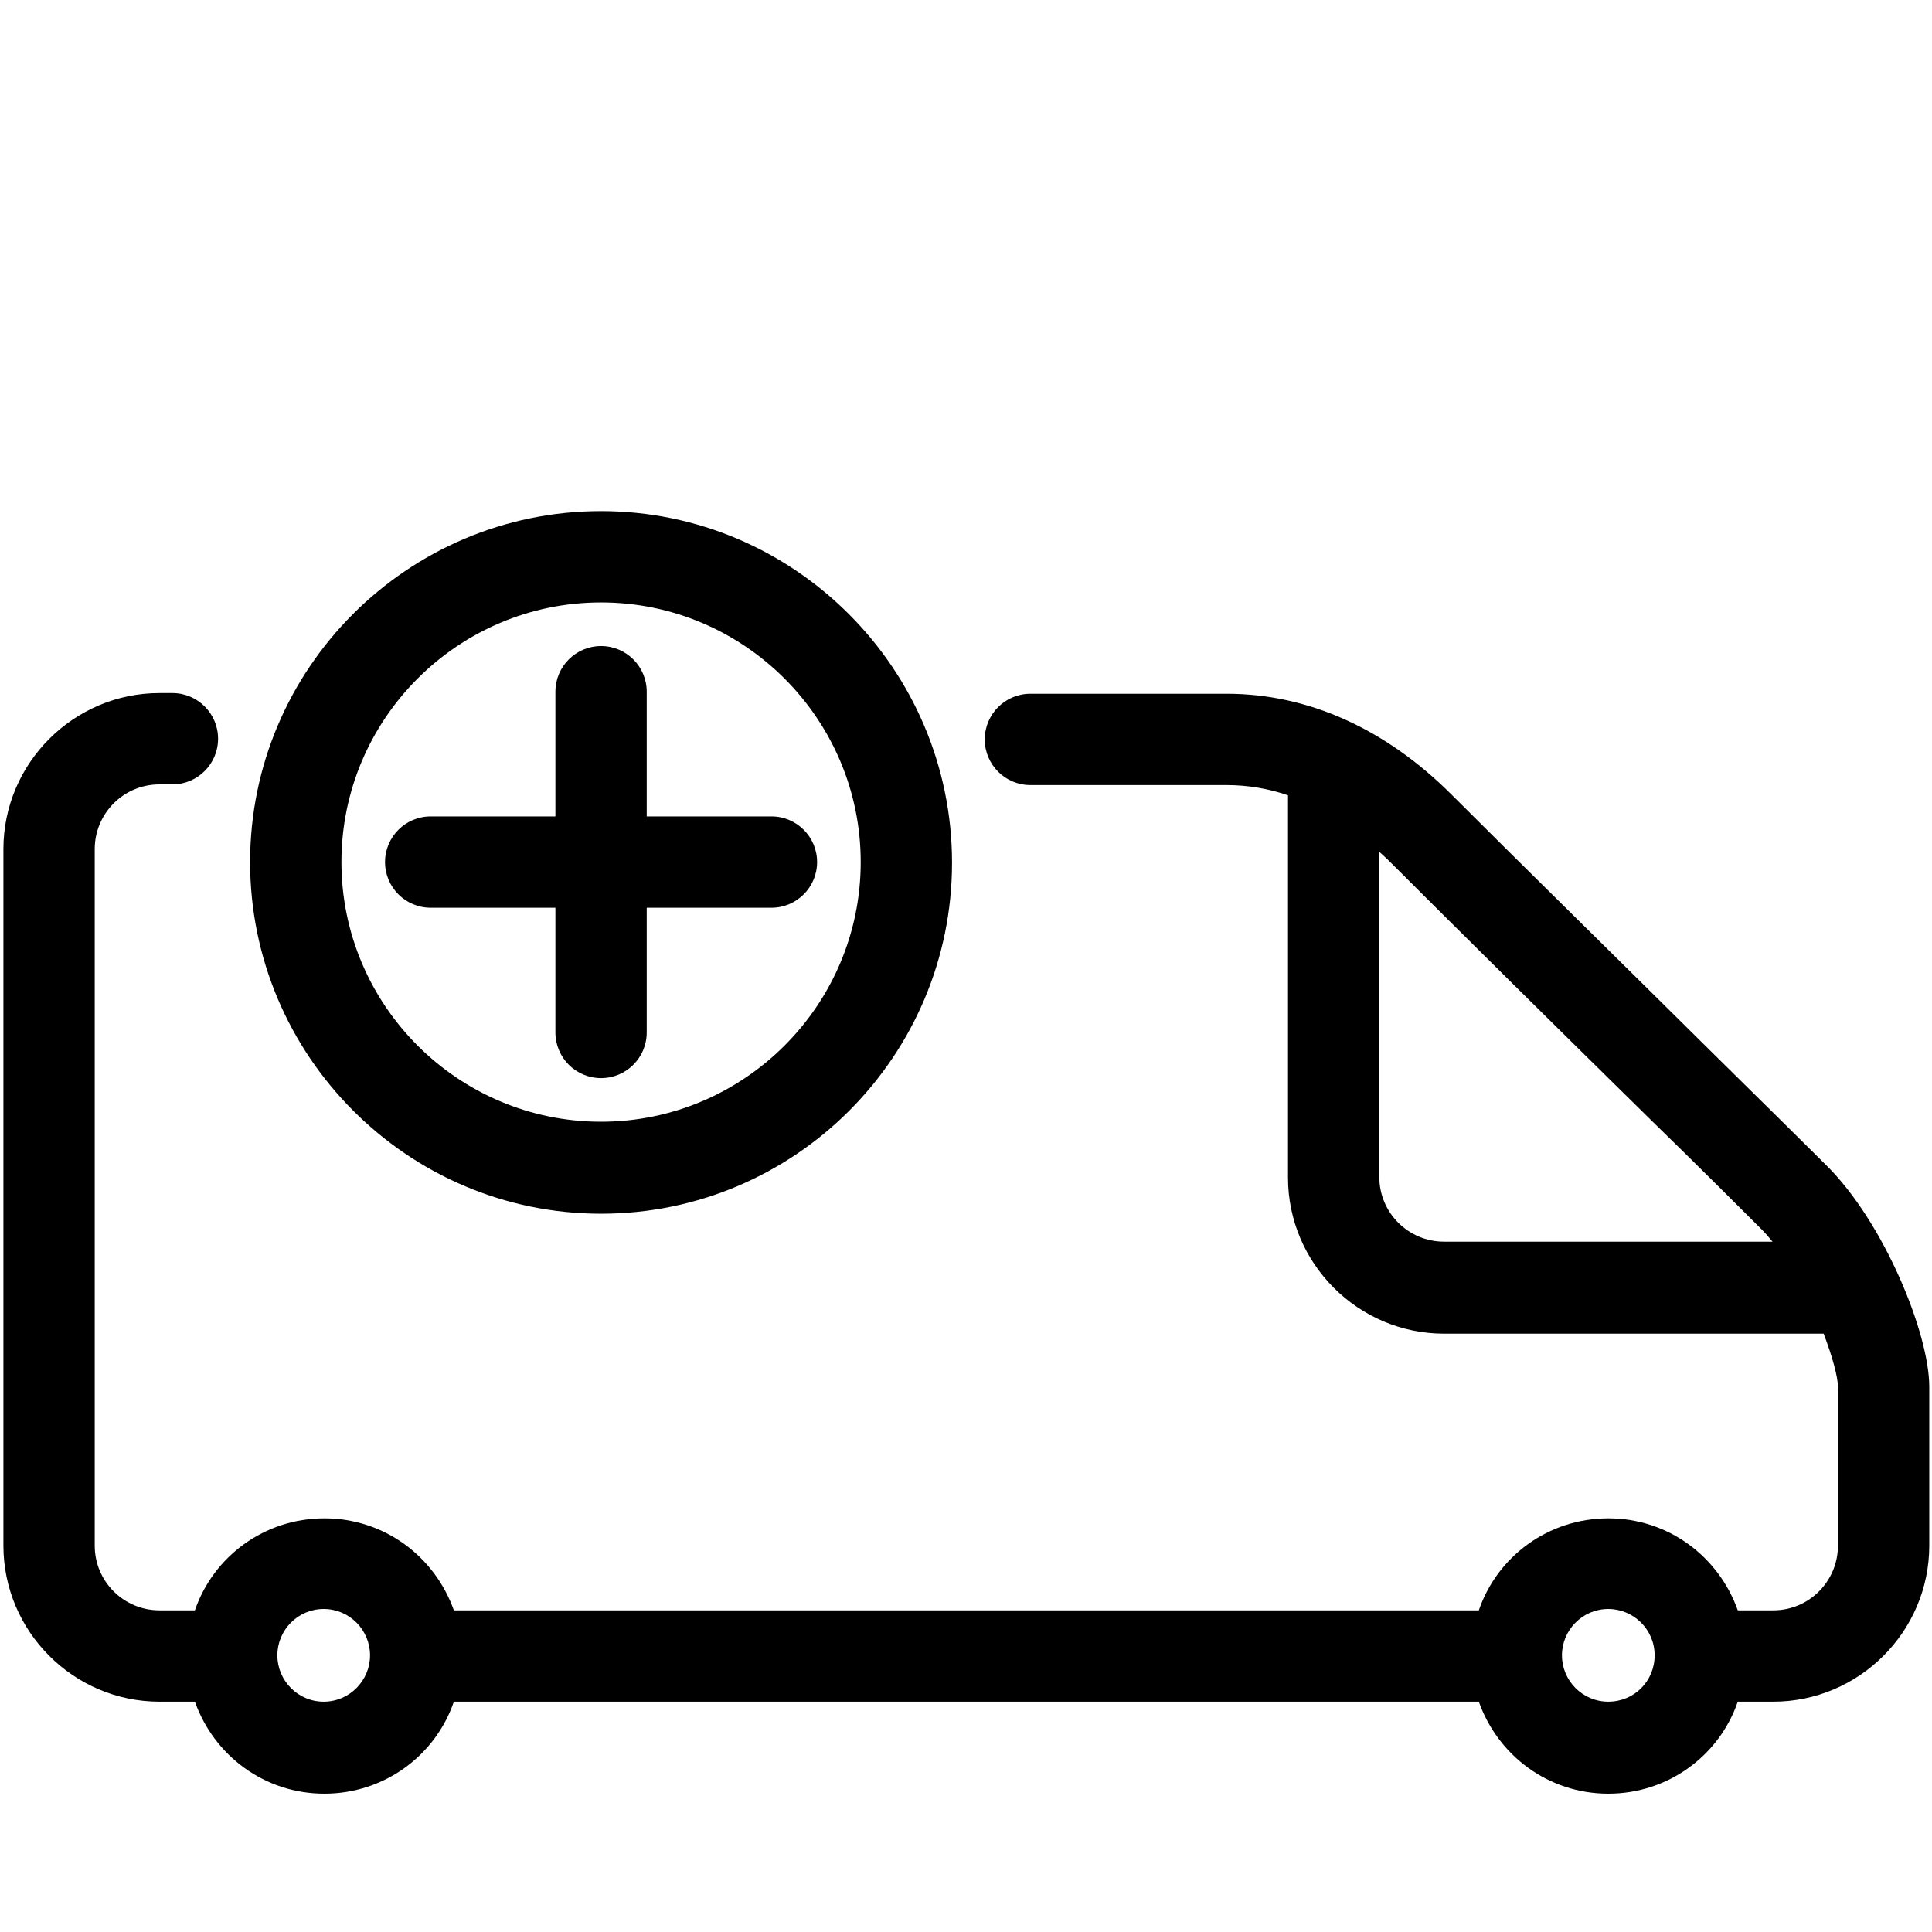 <?xml version="1.0" encoding="UTF-8"?>
<!DOCTYPE svg PUBLIC "-//W3C//DTD SVG 1.1//EN" "http://www.w3.org/Graphics/SVG/1.1/DTD/svg11.dtd">
<svg version="1.1" xmlns="http://www.w3.org/2000/svg" xmlns:xlink="http://www.w3.org/1999/xlink" x="0" y="0" width="283.5" height="283.5" viewBox="0, 0, 283.5, 283.5">
  <g id="Background">
    <rect x="0" y="0" width="283.5" height="283.5" fill="#FFFFFF"/>
  </g>
  <g id="Layer_1">
    <path d="M25.3,101.7 C29,101.7 32,104.7 32,108.4 C32,112.1 29,115.1 25.3,115.1 L23.4,115.1 C18.1,115.1 13.9,119.4 13.9,124.6 L13.9,226.8 C13.9,232.1 18.2,236.3 23.4,236.3 L28.6,236.3 C31.3,228.4 38.8,222.8 47.6,222.8 C56.4,222.8 63.8,228.4 66.6,236.3 L217,236.3 C219.7,228.4 227.2,222.8 236,222.8 C244.8,222.8 252.2,228.4 255,236.3 L260.2,236.3 C265.5,236.3 269.7,232 269.7,226.8 L269.7,203.5 C269.7,202.1 268.9,199.1 267.6,195.7 L211.9,195.7 C199.3,195.7 189,185.4 189,172.8 L189,116.7 C186.1,115.7 183,115.2 180,115.2 L151.2,115.2 C147.5,115.2 144.5,112.2 144.5,108.5 C144.5,104.8 147.5,101.8 151.2,101.8 L180,101.8 C191.9,101.8 203.3,106.9 213,116.6 C224.1,127.7 239.1,142.4 251.1,154.3 C258.9,162 265,168 268,171 C276.4,179.3 283.1,195.6 283.1,203.5 L283.1,226.8 C283.1,239.4 272.8,249.7 260.2,249.7 L255,249.7 C252.3,257.6 244.8,263.2 236,263.2 C227.2,263.2 219.8,257.6 217,249.7 L66.6,249.7 C63.9,257.6 56.4,263.2 47.6,263.2 C38.8,263.2 31.4,257.6 28.6,249.7 L23.4,249.7 C10.8,249.7 0.5,239.4 0.5,226.8 L0.5,124.6 C0.5,112 10.8,101.7 23.4,101.7 L25.3,101.7 z M236,236.1 C232.2,236.1 229.2,239.2 229.2,242.9 C229.2,246.6 232.2,249.7 236,249.7 C239.8,249.7 242.8,246.7 242.8,242.9 C242.8,239.1 239.7,236.1 236,236.1 z M47.5,236.1 C43.7,236.1 40.7,239.2 40.7,242.9 C40.7,246.6 43.7,249.7 47.5,249.7 C51.3,249.7 54.3,246.6 54.3,242.9 C54.3,239.2 51.3,236.1 47.5,236.1 z M202.4,125 L202.4,172.7 C202.4,178 206.7,182.2 211.9,182.2 L260.1,182.2 C259.6,181.6 259.1,181 258.5,180.4 C255.6,177.5 249.5,171.4 241.7,163.8 C229.6,151.9 214.6,137.1 203.5,126 L202.4,125 z M88.2,94.8 C84.5,94.8 81.5,97.8 81.5,101.5 L81.5,119.8 L63.2,119.8 C59.5,119.8 56.5,122.8 56.5,126.5 C56.5,130.2 59.5,133.2 63.2,133.2 L81.5,133.2 L81.5,151.5 C81.5,155.2 84.5,158.2 88.2,158.2 C91.9,158.2 94.9,155.2 94.9,151.5 L94.9,133.2 L113.2,133.2 C116.9,133.2 119.9,130.2 119.9,126.5 C119.9,122.8 116.9,119.8 113.2,119.8 L94.9,119.8 L94.9,101.5 C94.9,97.8 91.9,94.8 88.2,94.8 z M88.2,88.4 C109.2,88.4 126.3,105.5 126.3,126.5 C126.3,147.5 109.2,164.6 88.2,164.6 C67.2,164.6 50.1,147.5 50.1,126.5 C50.1,105.5 67.2,88.4 88.2,88.4 z M88.2,75 C59.8,75 36.7,98.1 36.7,126.5 C36.7,154.9 59.8,178.1 88.2,178.1 C116.6,178.1 139.7,155 139.7,126.6 C139.7,98.2 116.6,75 88.2,75 z" fill="#000000"/>
  </g>
</svg>
